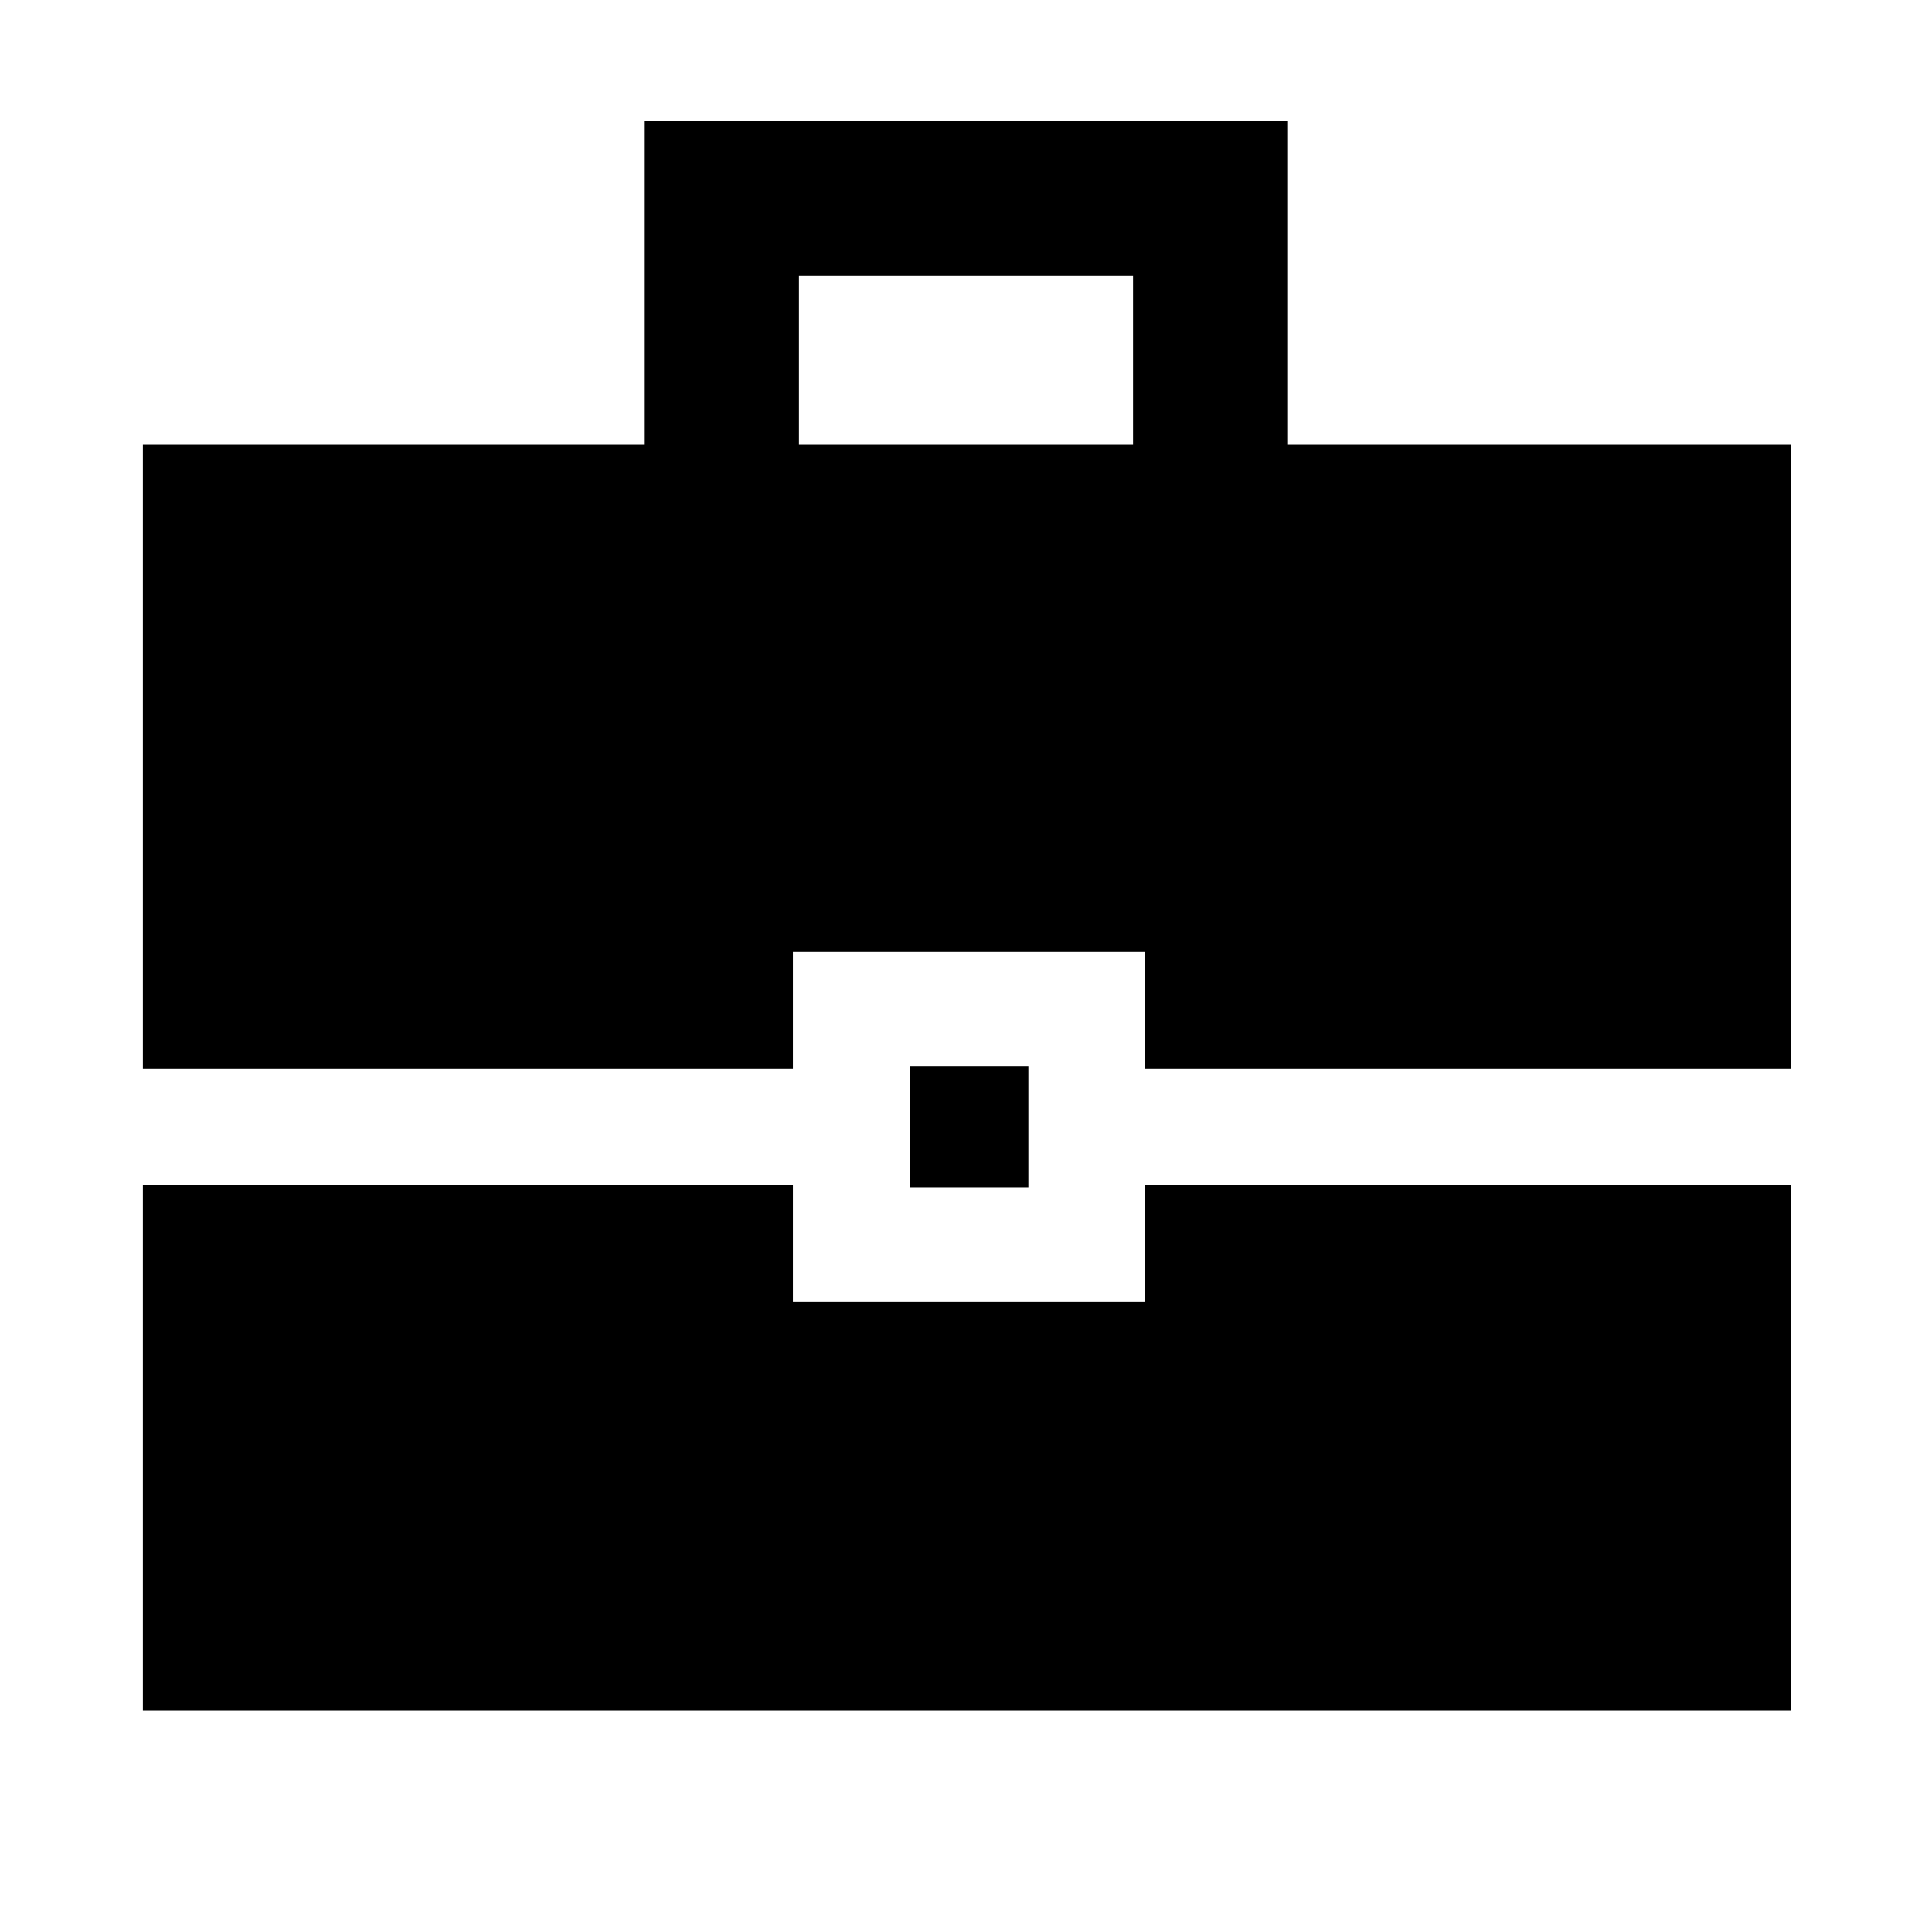 <svg xmlns="http://www.w3.org/2000/svg" height="48" width="48"><path d="M3.55 26.55v-15.5H16V3h16v8.05h12.5v15.5H28.45v-2.9H19.7v2.9Zm16.3-15.5h8.3v-4.2h-8.3ZM22.6 29.5v-3h2.95v3Zm-19.05 13V29.45H19.7v2.9h8.75v-2.9H44.5V42.5Z"/></svg>